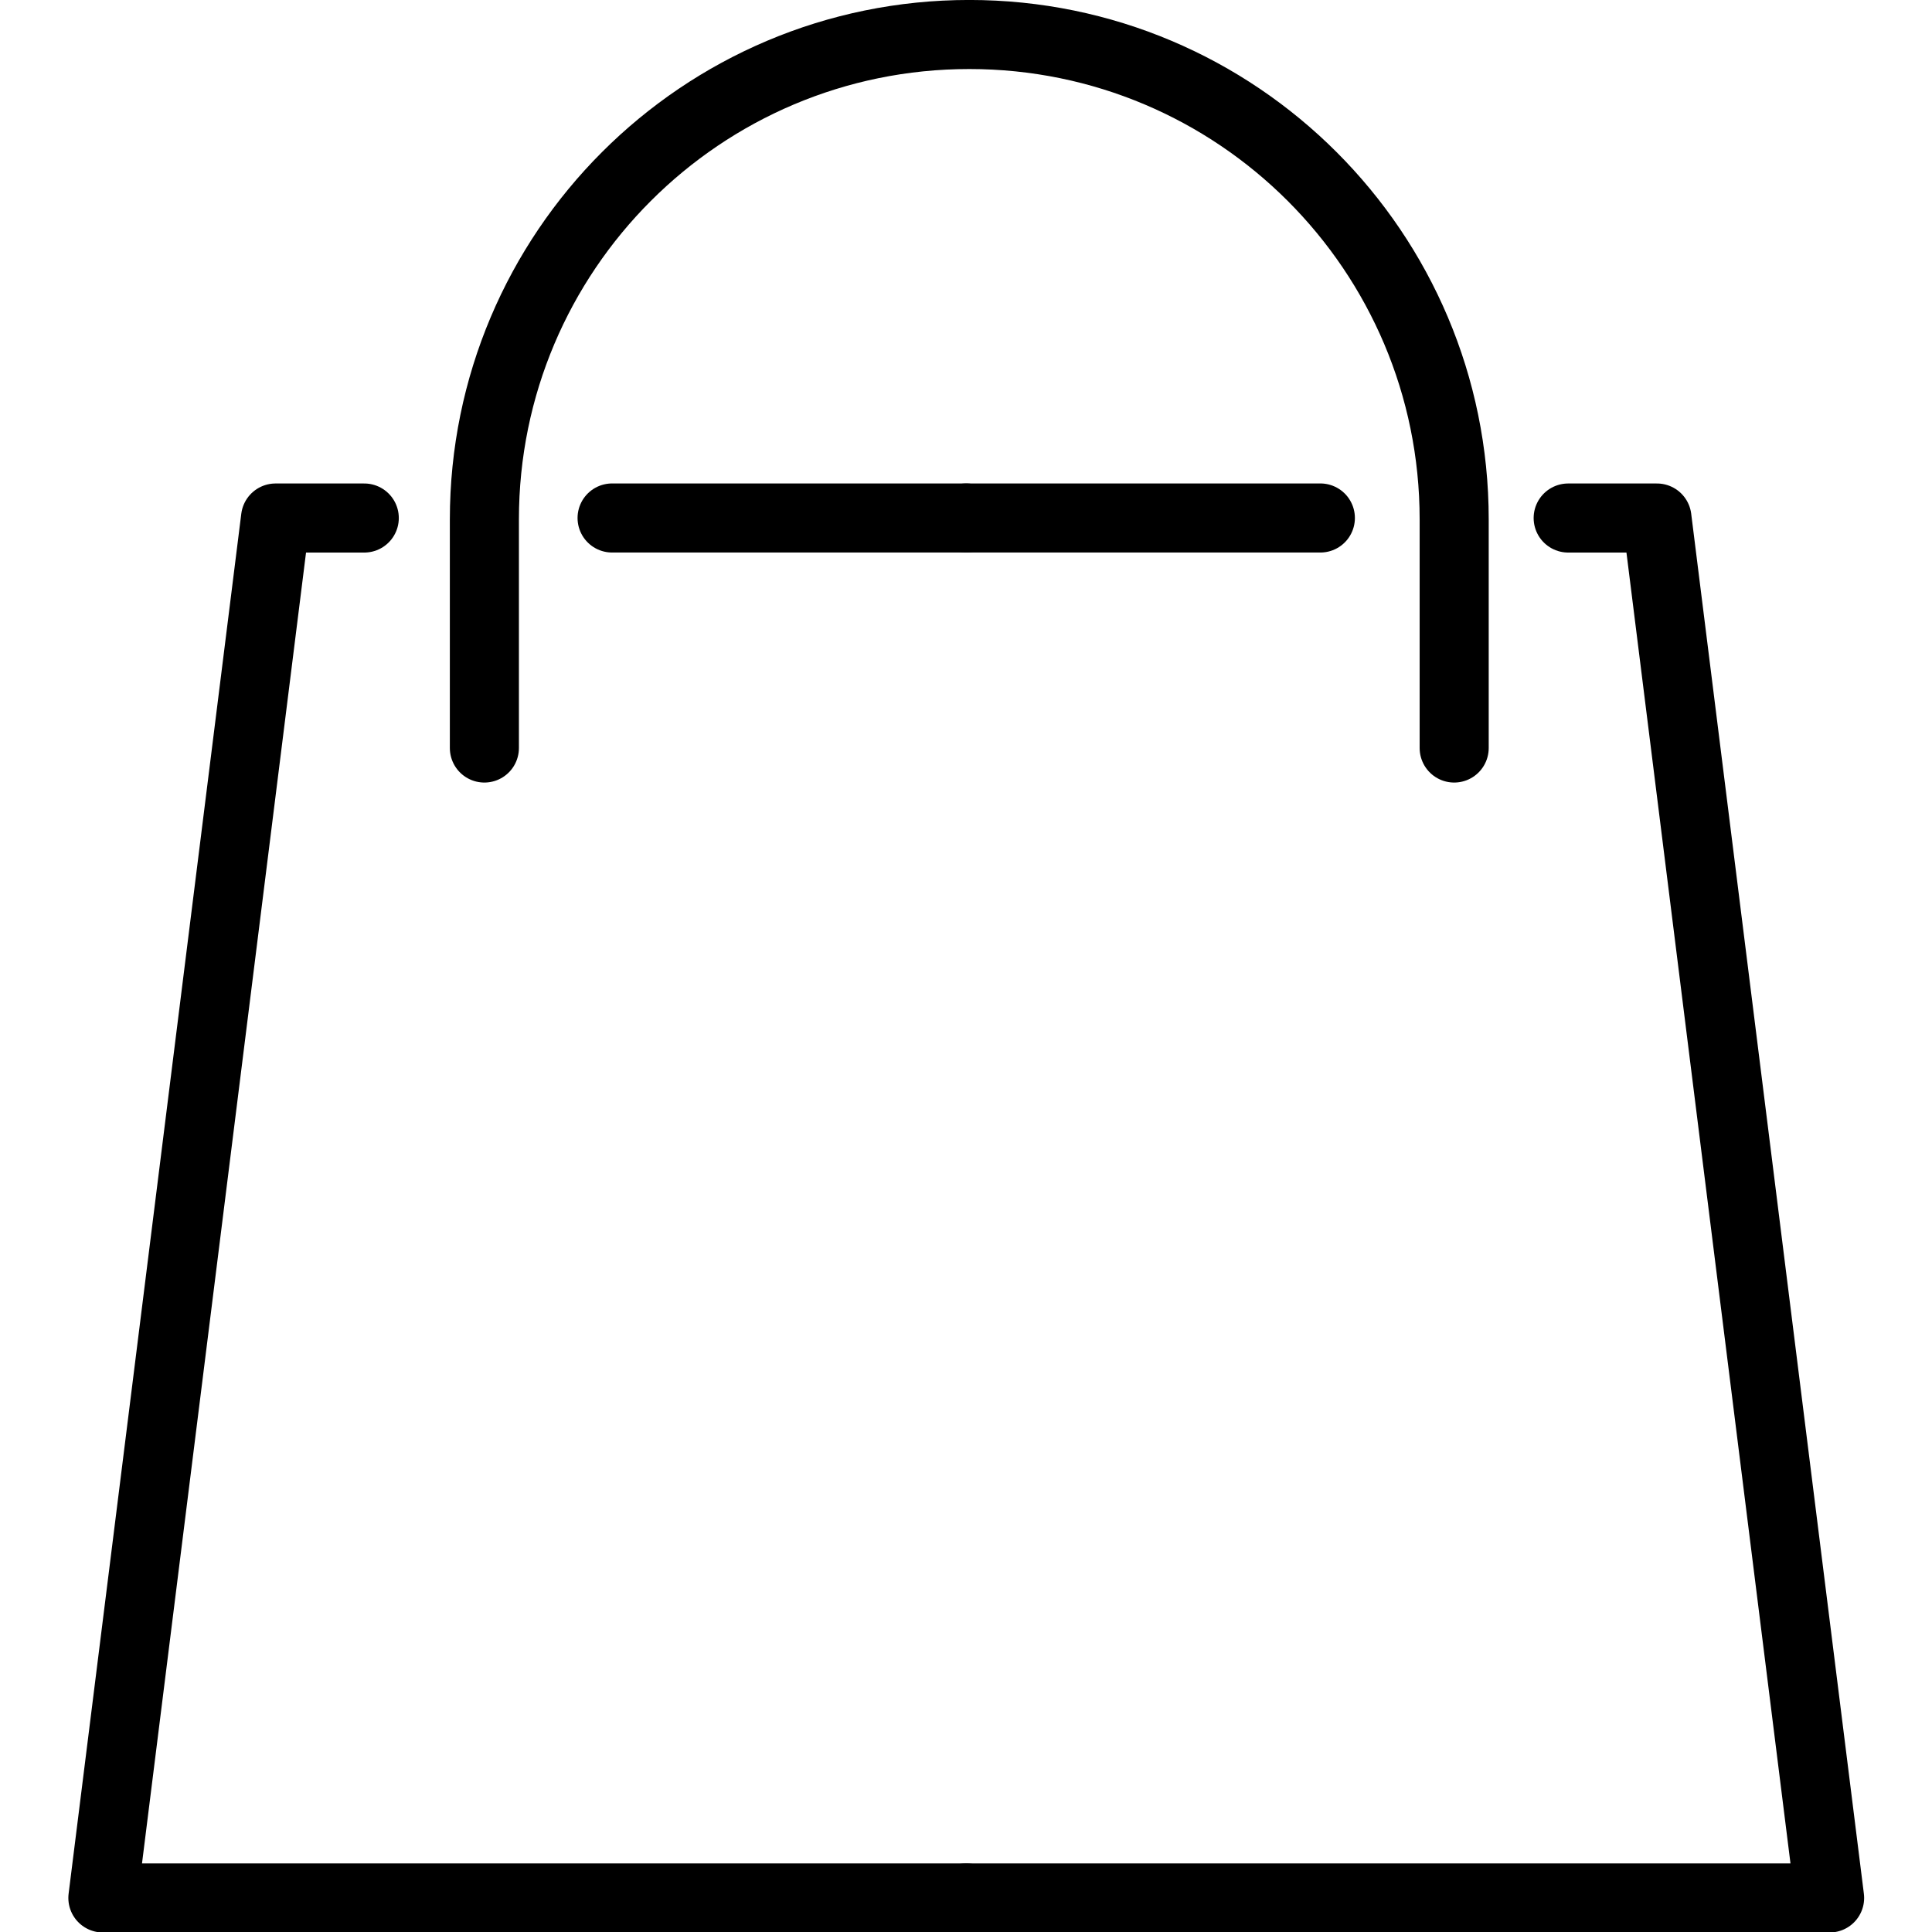 <svg xmlns="http://www.w3.org/2000/svg" width="24" height="24" viewBox="0 0 24 24"> <g transform="translate(0.849 0.0) scale(0.429)">
  
  <g
     id="line"
     transform="translate(-10.002,-6.002)">
    <polyline
       fill="none"
       stroke="#000"
       stroke-linecap="round"
       stroke-linejoin="round"
       stroke-miterlimit="10"
       stroke-width="2"
       points="36.002,60.96 11.002,60.96 16.002,21.002 18.571,21.002"
       id="polyline2" />
    <line
       x1="25.747"
       x2="36.001"
       y1="21.001"
       y2="21.001"
       fill="none"
       stroke="#000"
       stroke-linecap="round"
       stroke-linejoin="round"
       stroke-miterlimit="10"
       stroke-width="2"
       id="line4" />
    <polyline
       fill="none"
       stroke="#000"
       stroke-linecap="round"
       stroke-linejoin="round"
       stroke-miterlimit="10"
       stroke-width="2"
       points="36.002,60.96 61.002,60.96 56.002,21.002 53.432,21.002"
       id="polyline6" />
    <line
       x1="46.256"
       x2="36.002"
       y1="21.001"
       y2="21.001"
       fill="none"
       stroke="#000"
       stroke-linecap="round"
       stroke-linejoin="round"
       stroke-miterlimit="10"
       stroke-width="2"
       id="line8" />
    <path
       fill="none"
       stroke="#000"
       stroke-linecap="round"
       stroke-linejoin="round"
       stroke-miterlimit="10"
       stroke-width="2"
       d="m 22.049,27.662 v -6.62 c 0,-7.754 6.286,-14.041 14.041,-14.041 7.754,0 14.041,6.286 14.041,14.041 v 6.62"
       id="path10" />
  </g>
</g></svg>